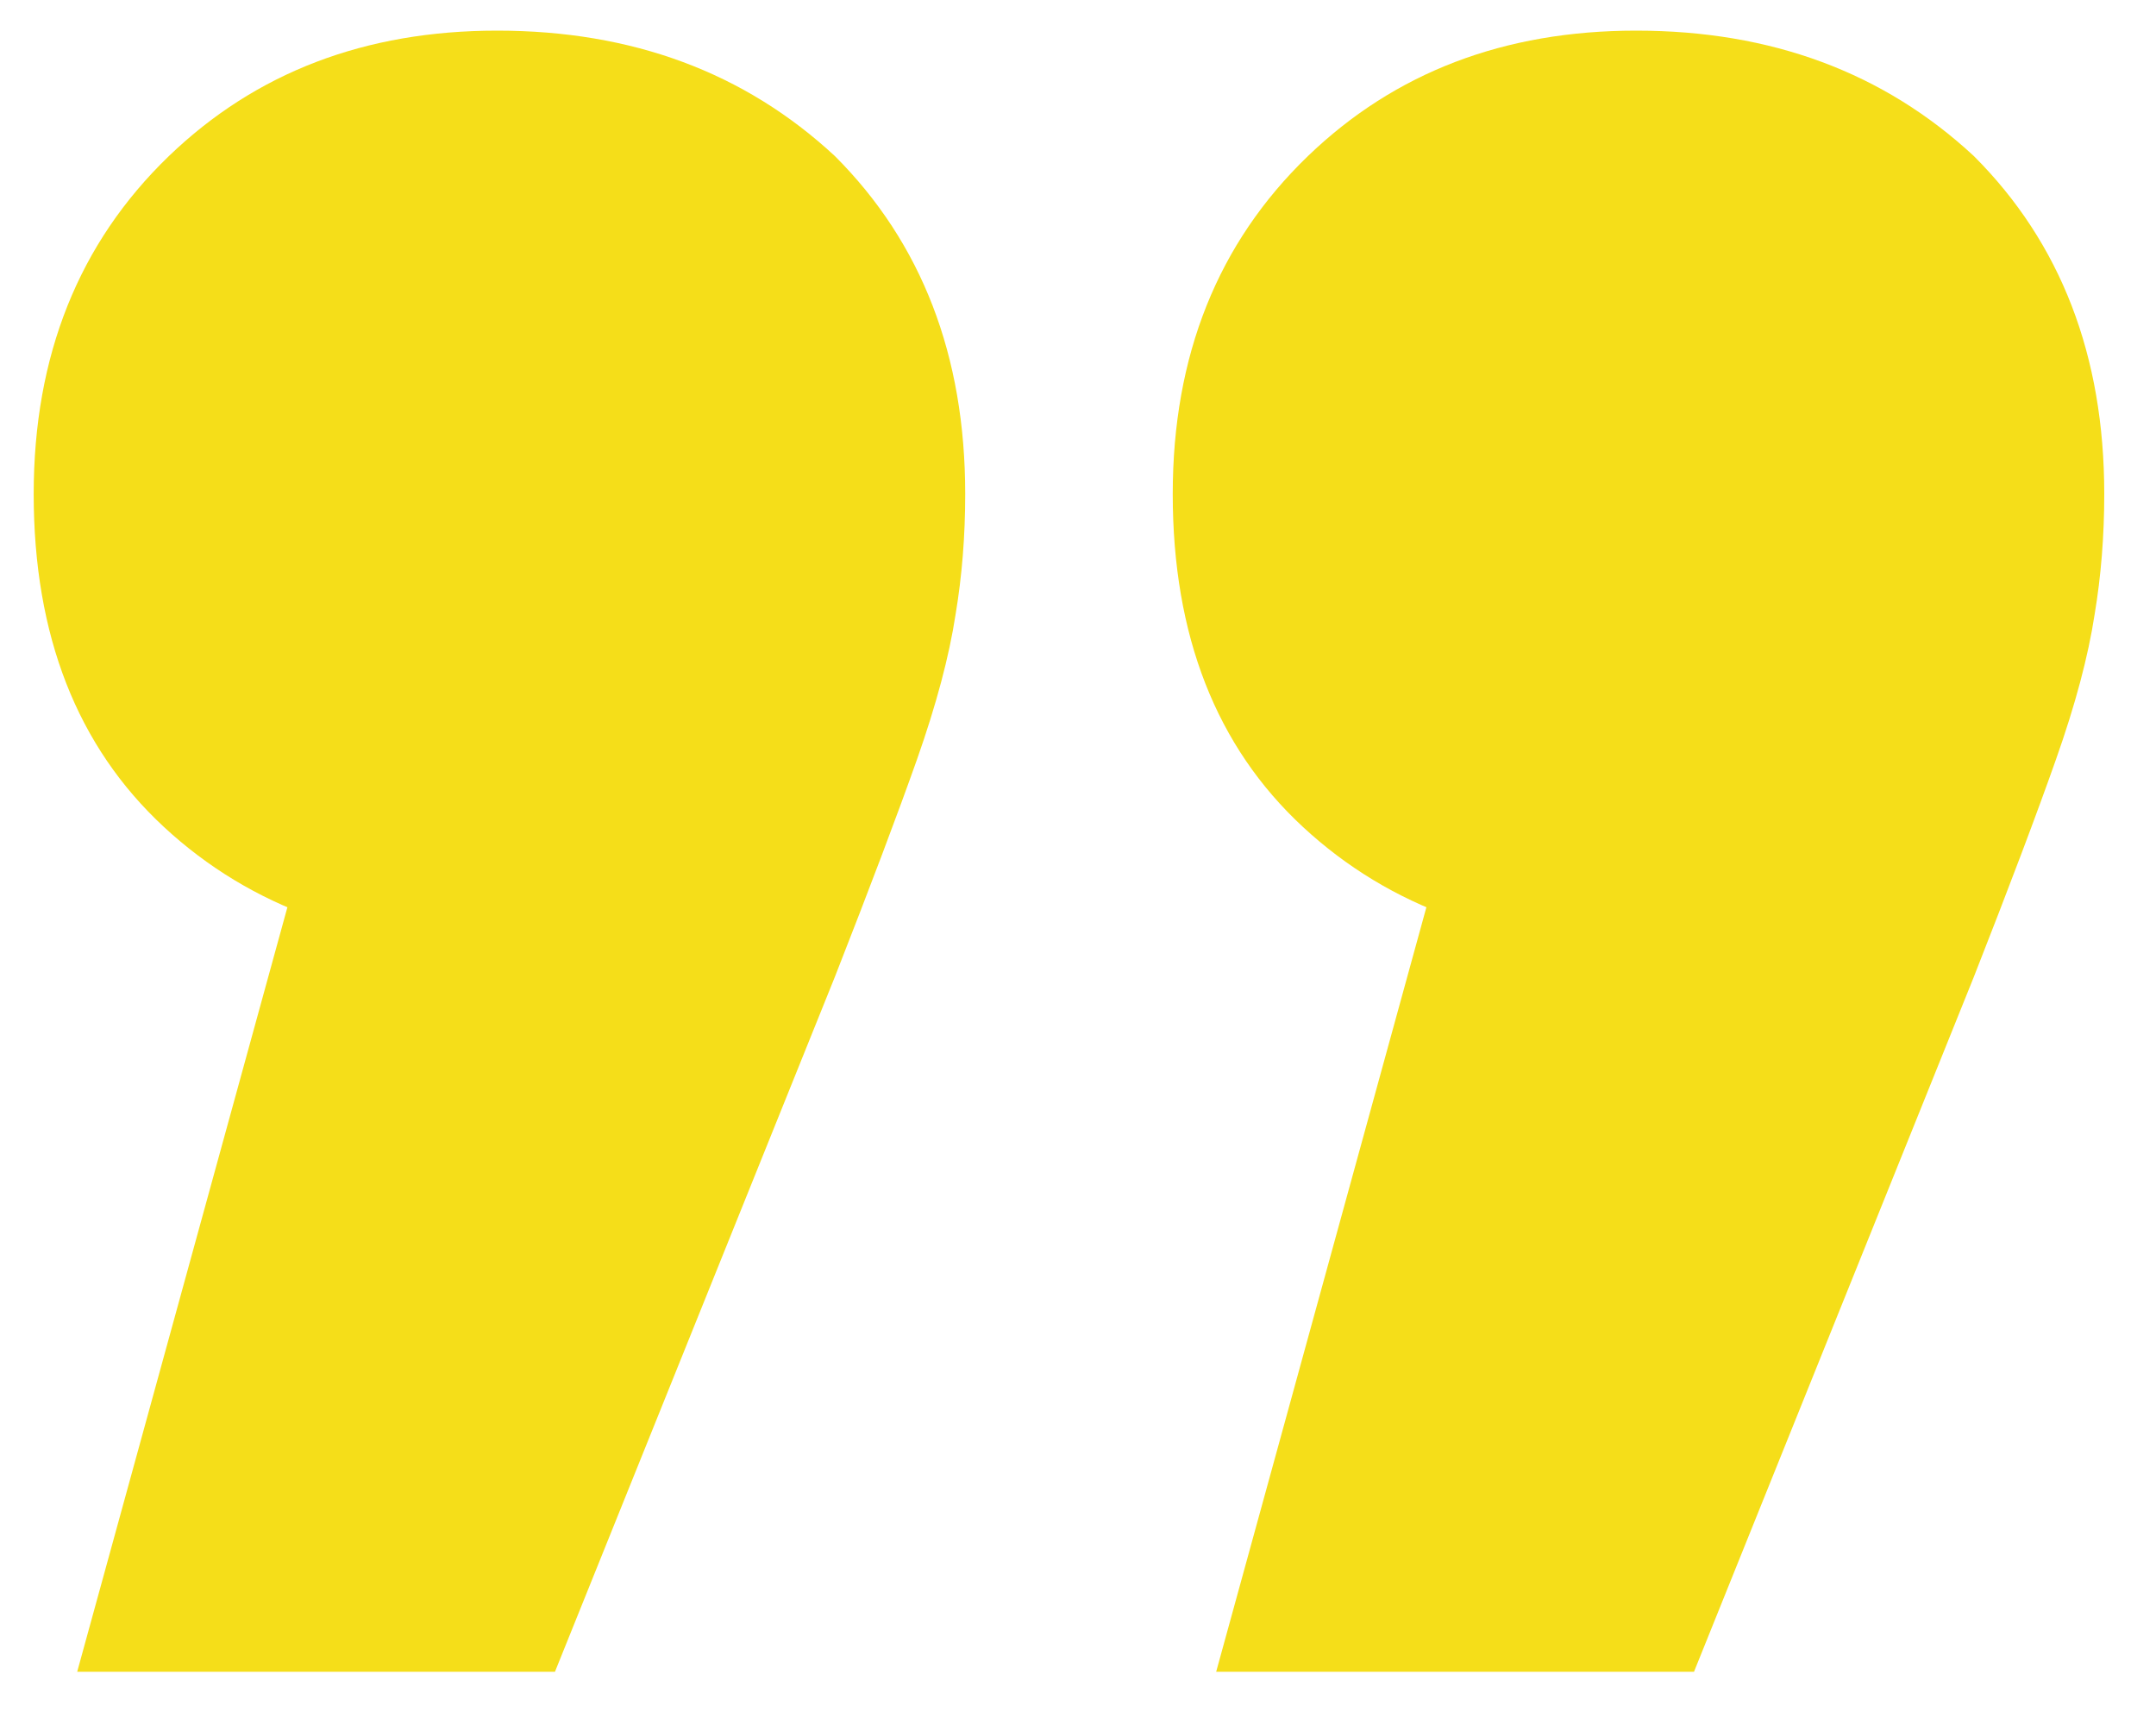 <svg width="35" height="28" viewBox="0 0 35 28" fill="none" xmlns="http://www.w3.org/2000/svg">
<path d="M19.743 27.136L24.914 8.332L26.638 15.383C24.392 15.383 22.564 14.731 21.154 13.425C19.743 12.119 19.038 10.317 19.038 8.019C19.038 5.773 19.769 3.944 21.232 2.534C22.642 1.176 24.418 0.497 26.56 0.497C28.754 0.497 30.582 1.176 32.044 2.534C33.455 3.944 34.16 5.773 34.16 8.019C34.16 8.698 34.108 9.351 34.003 9.977C33.899 10.656 33.69 11.44 33.376 12.328C33.063 13.216 32.619 14.391 32.044 15.854L27.5 27.136L19.743 27.136ZM1.253 27.136L6.424 8.332L8.147 15.383C5.901 15.383 4.073 14.731 2.663 13.425C1.253 12.119 0.547 10.317 0.547 8.019C0.547 5.773 1.279 3.944 2.741 2.534C4.152 1.176 5.928 0.497 8.069 0.497C10.263 0.497 12.091 1.176 13.554 2.534C14.964 3.944 15.669 5.773 15.669 8.019C15.669 8.698 15.617 9.351 15.512 9.977C15.408 10.656 15.199 11.44 14.886 12.328C14.572 13.216 14.128 14.391 13.554 15.854L9.009 27.136L1.253 27.136Z" fill="#F5DE19"/>
</svg>
